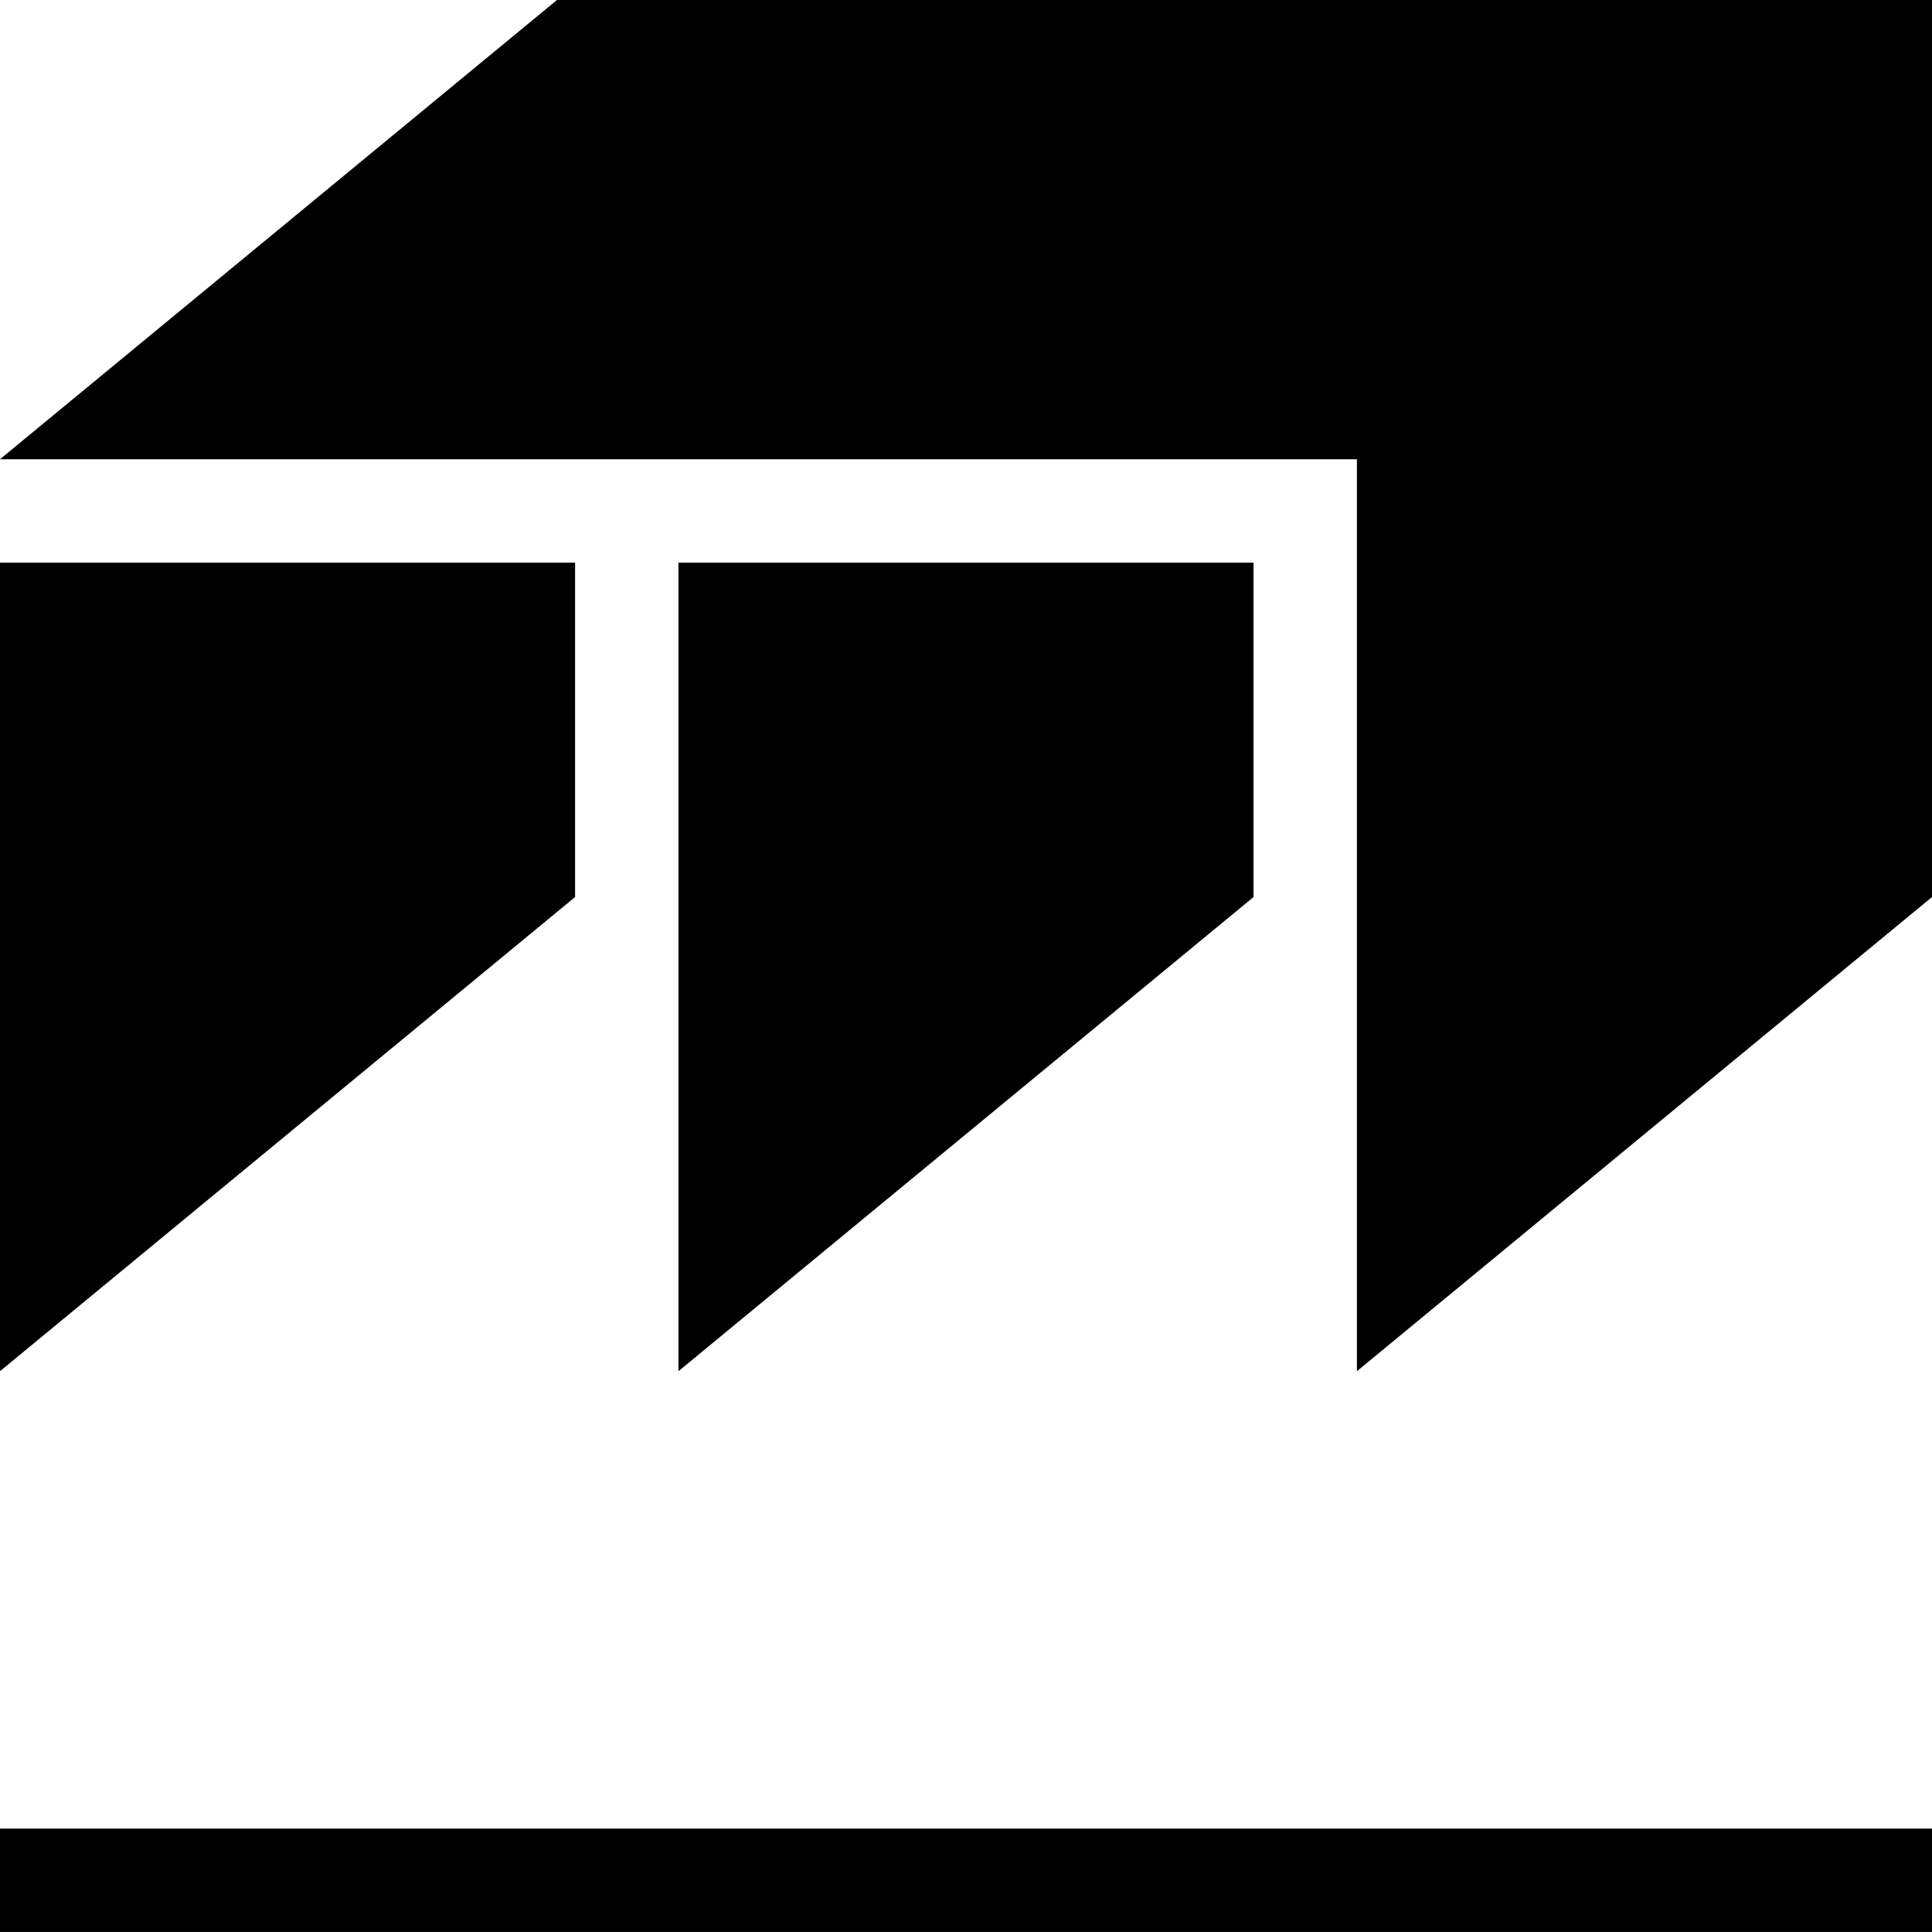 <svg id="Layer_1" data-name="Layer 1" xmlns="http://www.w3.org/2000/svg" viewBox="0 0 620.87 620.87">   <polygon points="184.81 180.81 0 180.81 0 440.65 184.81 288.27 184.81 180.81"></polygon>   <polygon points="218.03 180.81 218.03 440.65 402.84 288.27 402.84 180.81 218.03 180.81"></polygon>   <polygon points="178.99 0 0 147.58 436.06 147.58 436.06 440.65 620.87 288.27 620.87 0 178.99 0"></polygon>   <rect y="587.64" width="620.87" viewBox="0 0 620.87 33.22" height="33.22"></rect> </svg>